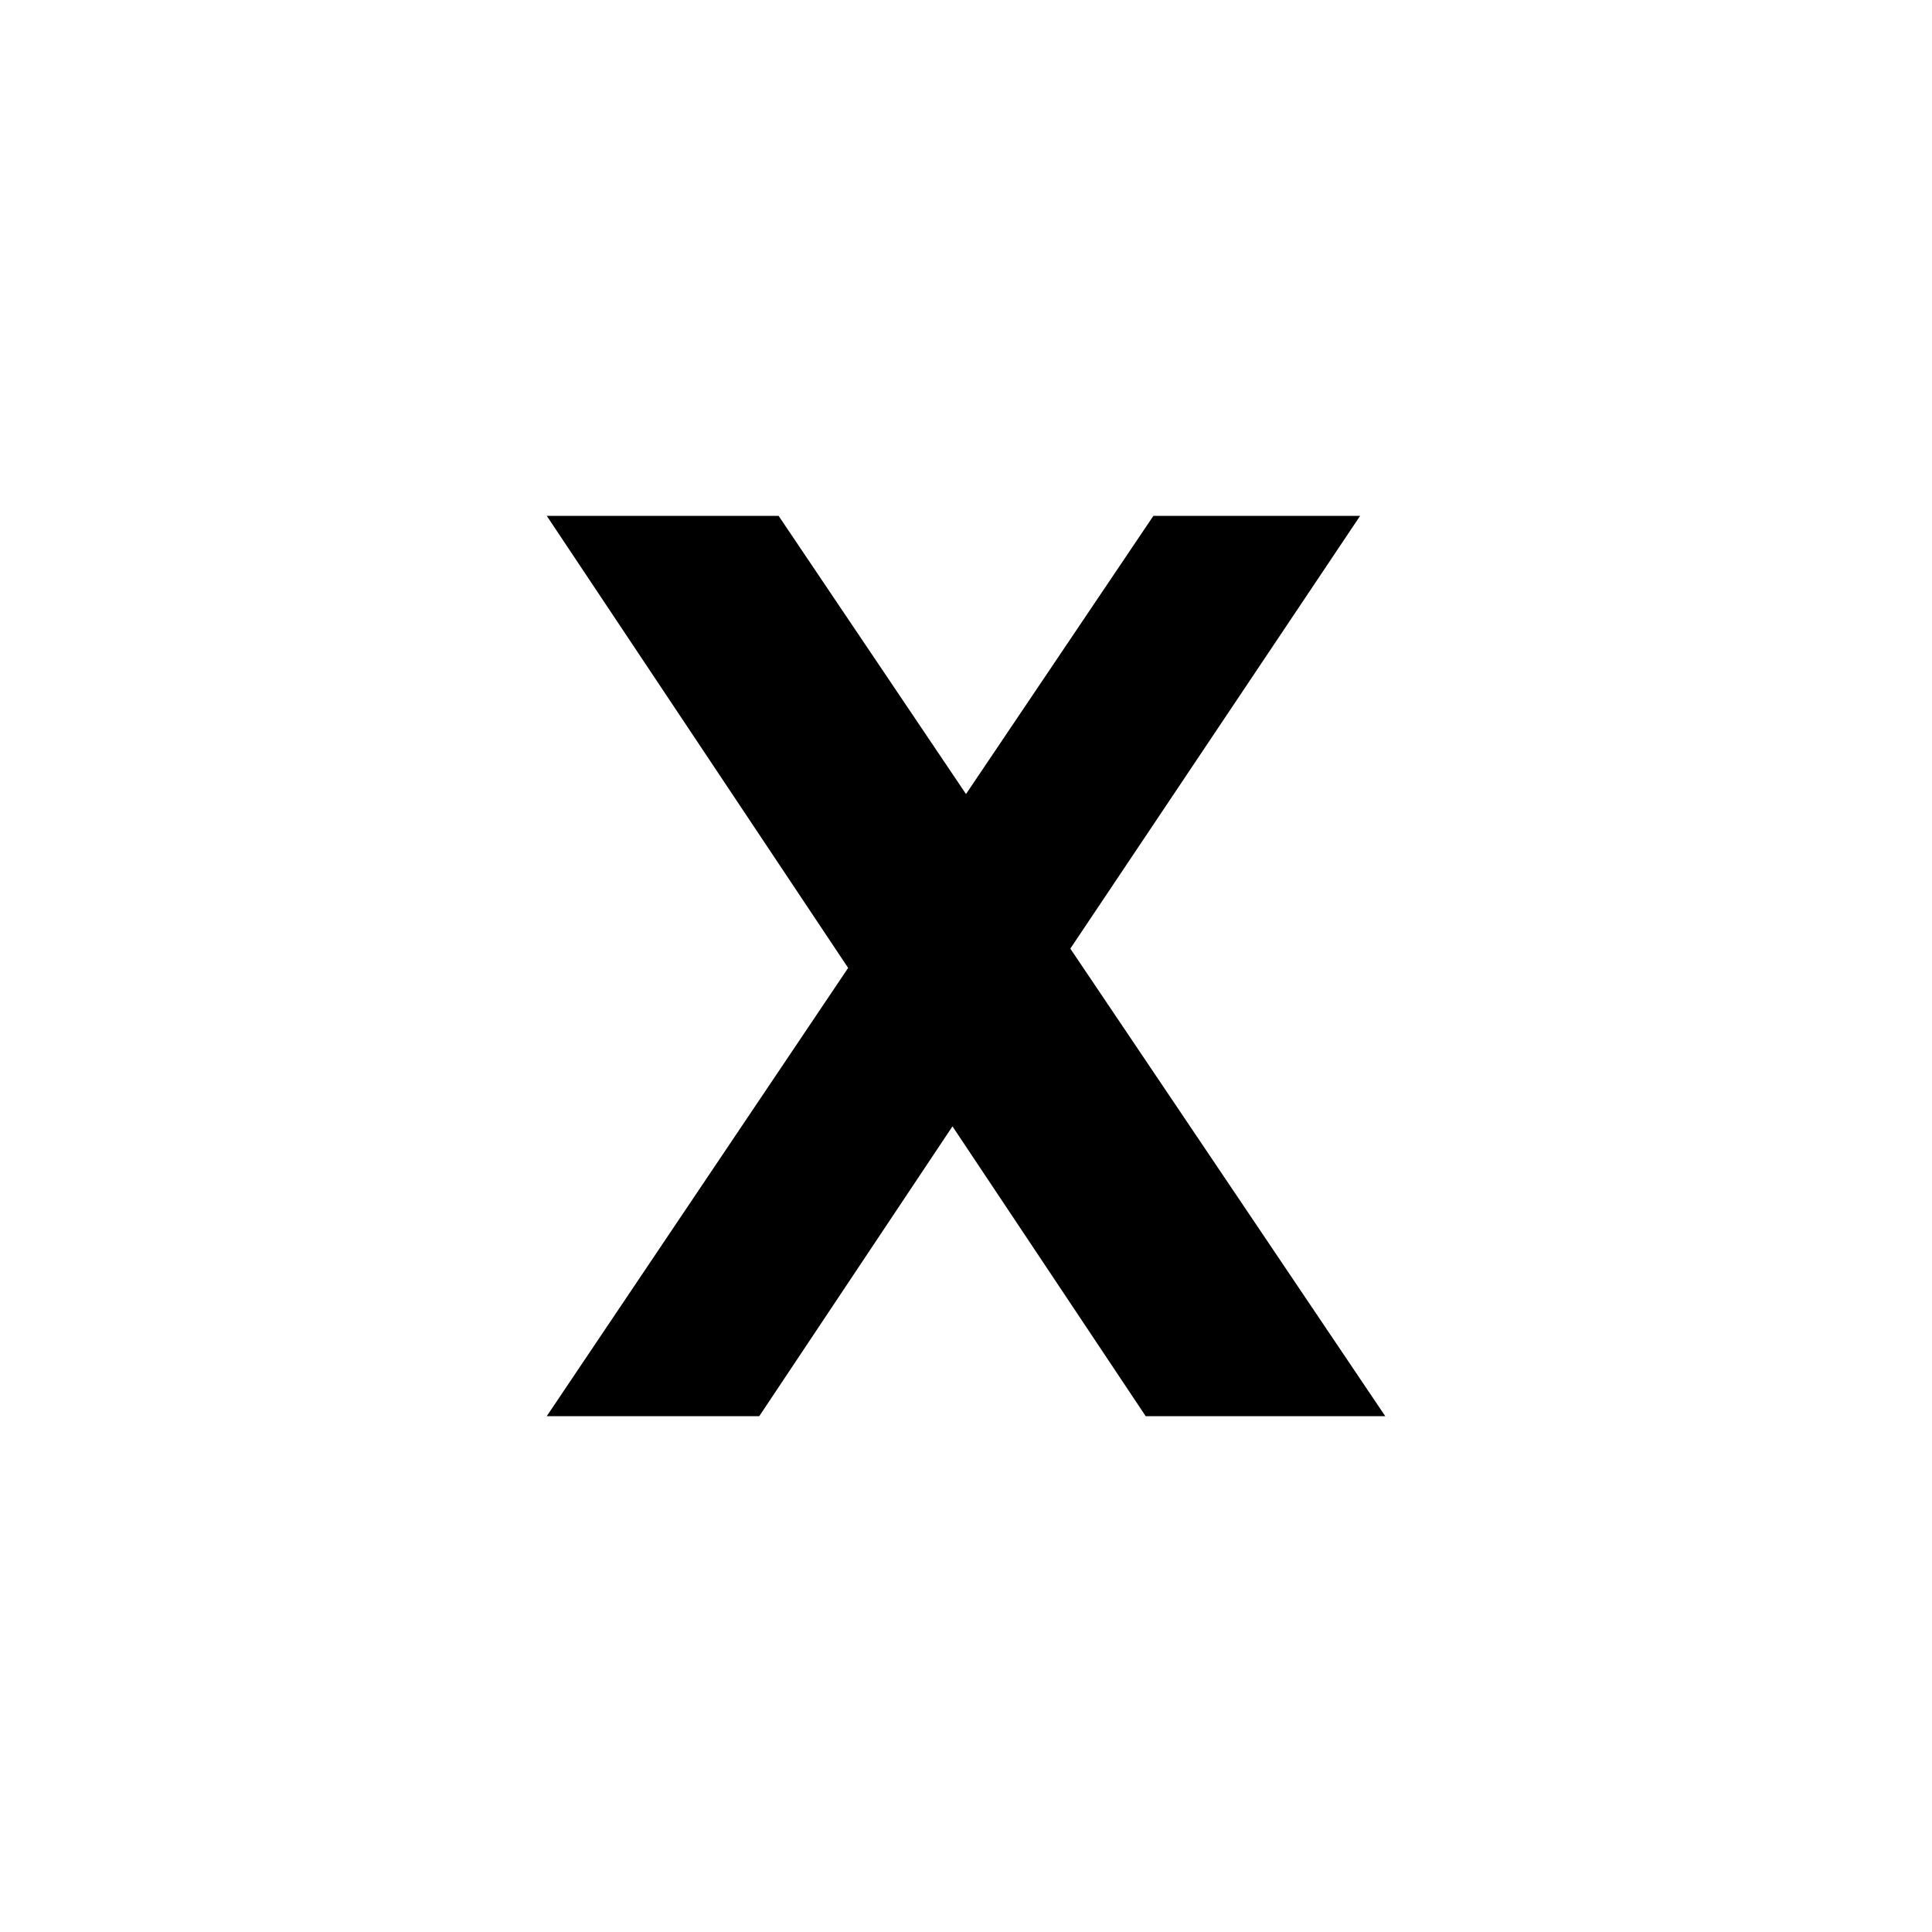 <?xml version="1.0" encoding="utf-8"?>
<!-- Generator: Adobe Illustrator 25.2.0, SVG Export Plug-In . SVG Version: 6.00 Build 0)  -->
<svg version="1.1" id="Layer_1" xmlns="http://www.w3.org/2000/svg" xmlns:xlink="http://www.w3.org/1999/xlink" x="0px" y="0px"
	 viewBox="0 0 100 100" style="enable-background:new 0 0 100 100;" xml:space="preserve">
<polygon points="71.7,73.3 55.4,49.1 70.4,26.7 59.7,26.7 50,41.1 40.3,26.7 28.3,26.7 43.9,50.1 28.3,73.3 39.3,73.3 49.3,58.3 
	59.3,73.3 "/>
</svg>
